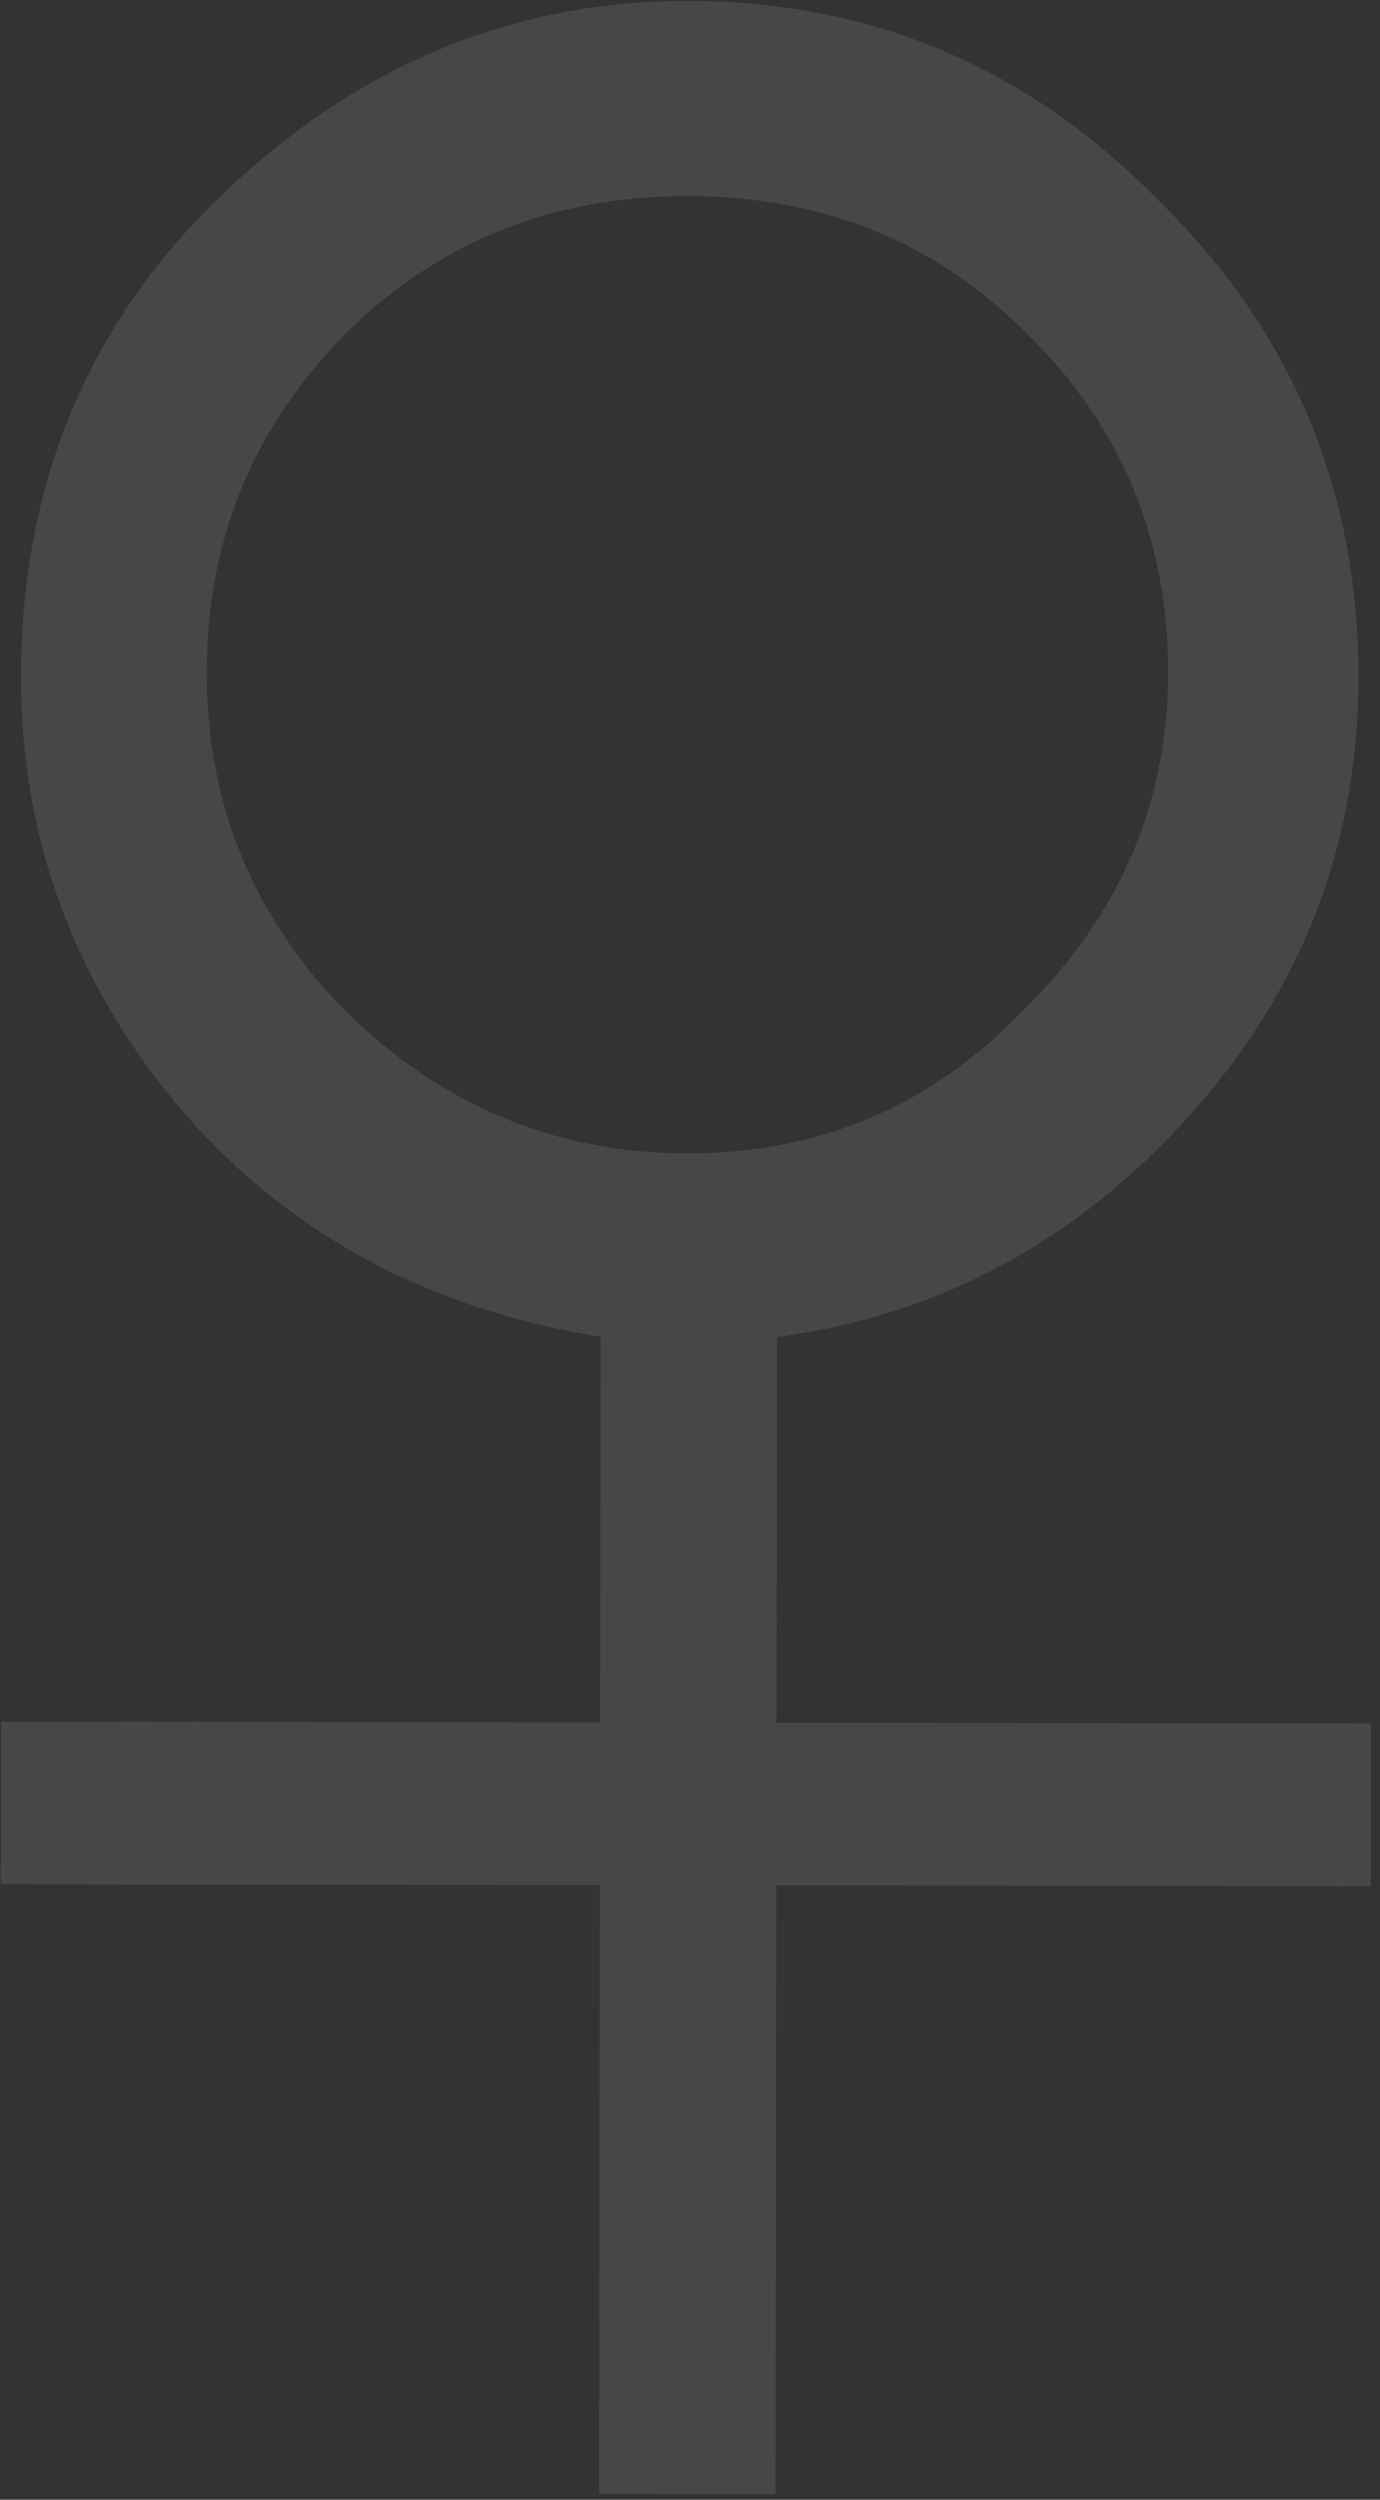 <svg width="137" height="248" viewBox="0 0 137 248" fill="none" xmlns="http://www.w3.org/2000/svg">
<rect x="0" y="0" width="137" height="248" fill="#333333" stroke="none"/>
<path opacity="0.1" d="M59.627 132.623C42.265 129.833 28.291 122.207 17.705 109.746C7.272 97.284 2.066 83.062 2.088 67.08C2.114 47.871 8.82 31.898 22.207 19.162C35.594 6.425 50.97 0.069 68.335 0.092C86.622 0.117 102.21 6.746 115.101 19.979C128.299 32.905 134.886 48.666 134.861 67.26C134.838 83.857 129.21 98.371 117.975 110.803C106.74 123.236 93.13 130.517 77.145 132.646L77.093 170.911L136.103 170.991L136.082 187.126L77.072 187.046L76.99 247.44L59.471 247.416L59.553 187.023L0.082 186.942L0.104 170.807L59.575 170.887L59.627 132.623ZM68.308 19.455C54.785 19.436 43.407 24.031 34.175 33.239C25.095 42.447 20.547 53.582 20.529 66.644C20.511 79.86 25.183 91.161 34.544 100.548C44.06 109.781 55.272 114.407 68.18 114.424C81.396 114.442 92.543 109.693 101.623 100.178C111.163 90.817 115.942 79.682 115.96 66.773C115.978 53.558 111.383 42.41 102.174 33.331C93.12 24.099 81.832 19.473 68.308 19.455Z" fill="white"/>
</svg>
